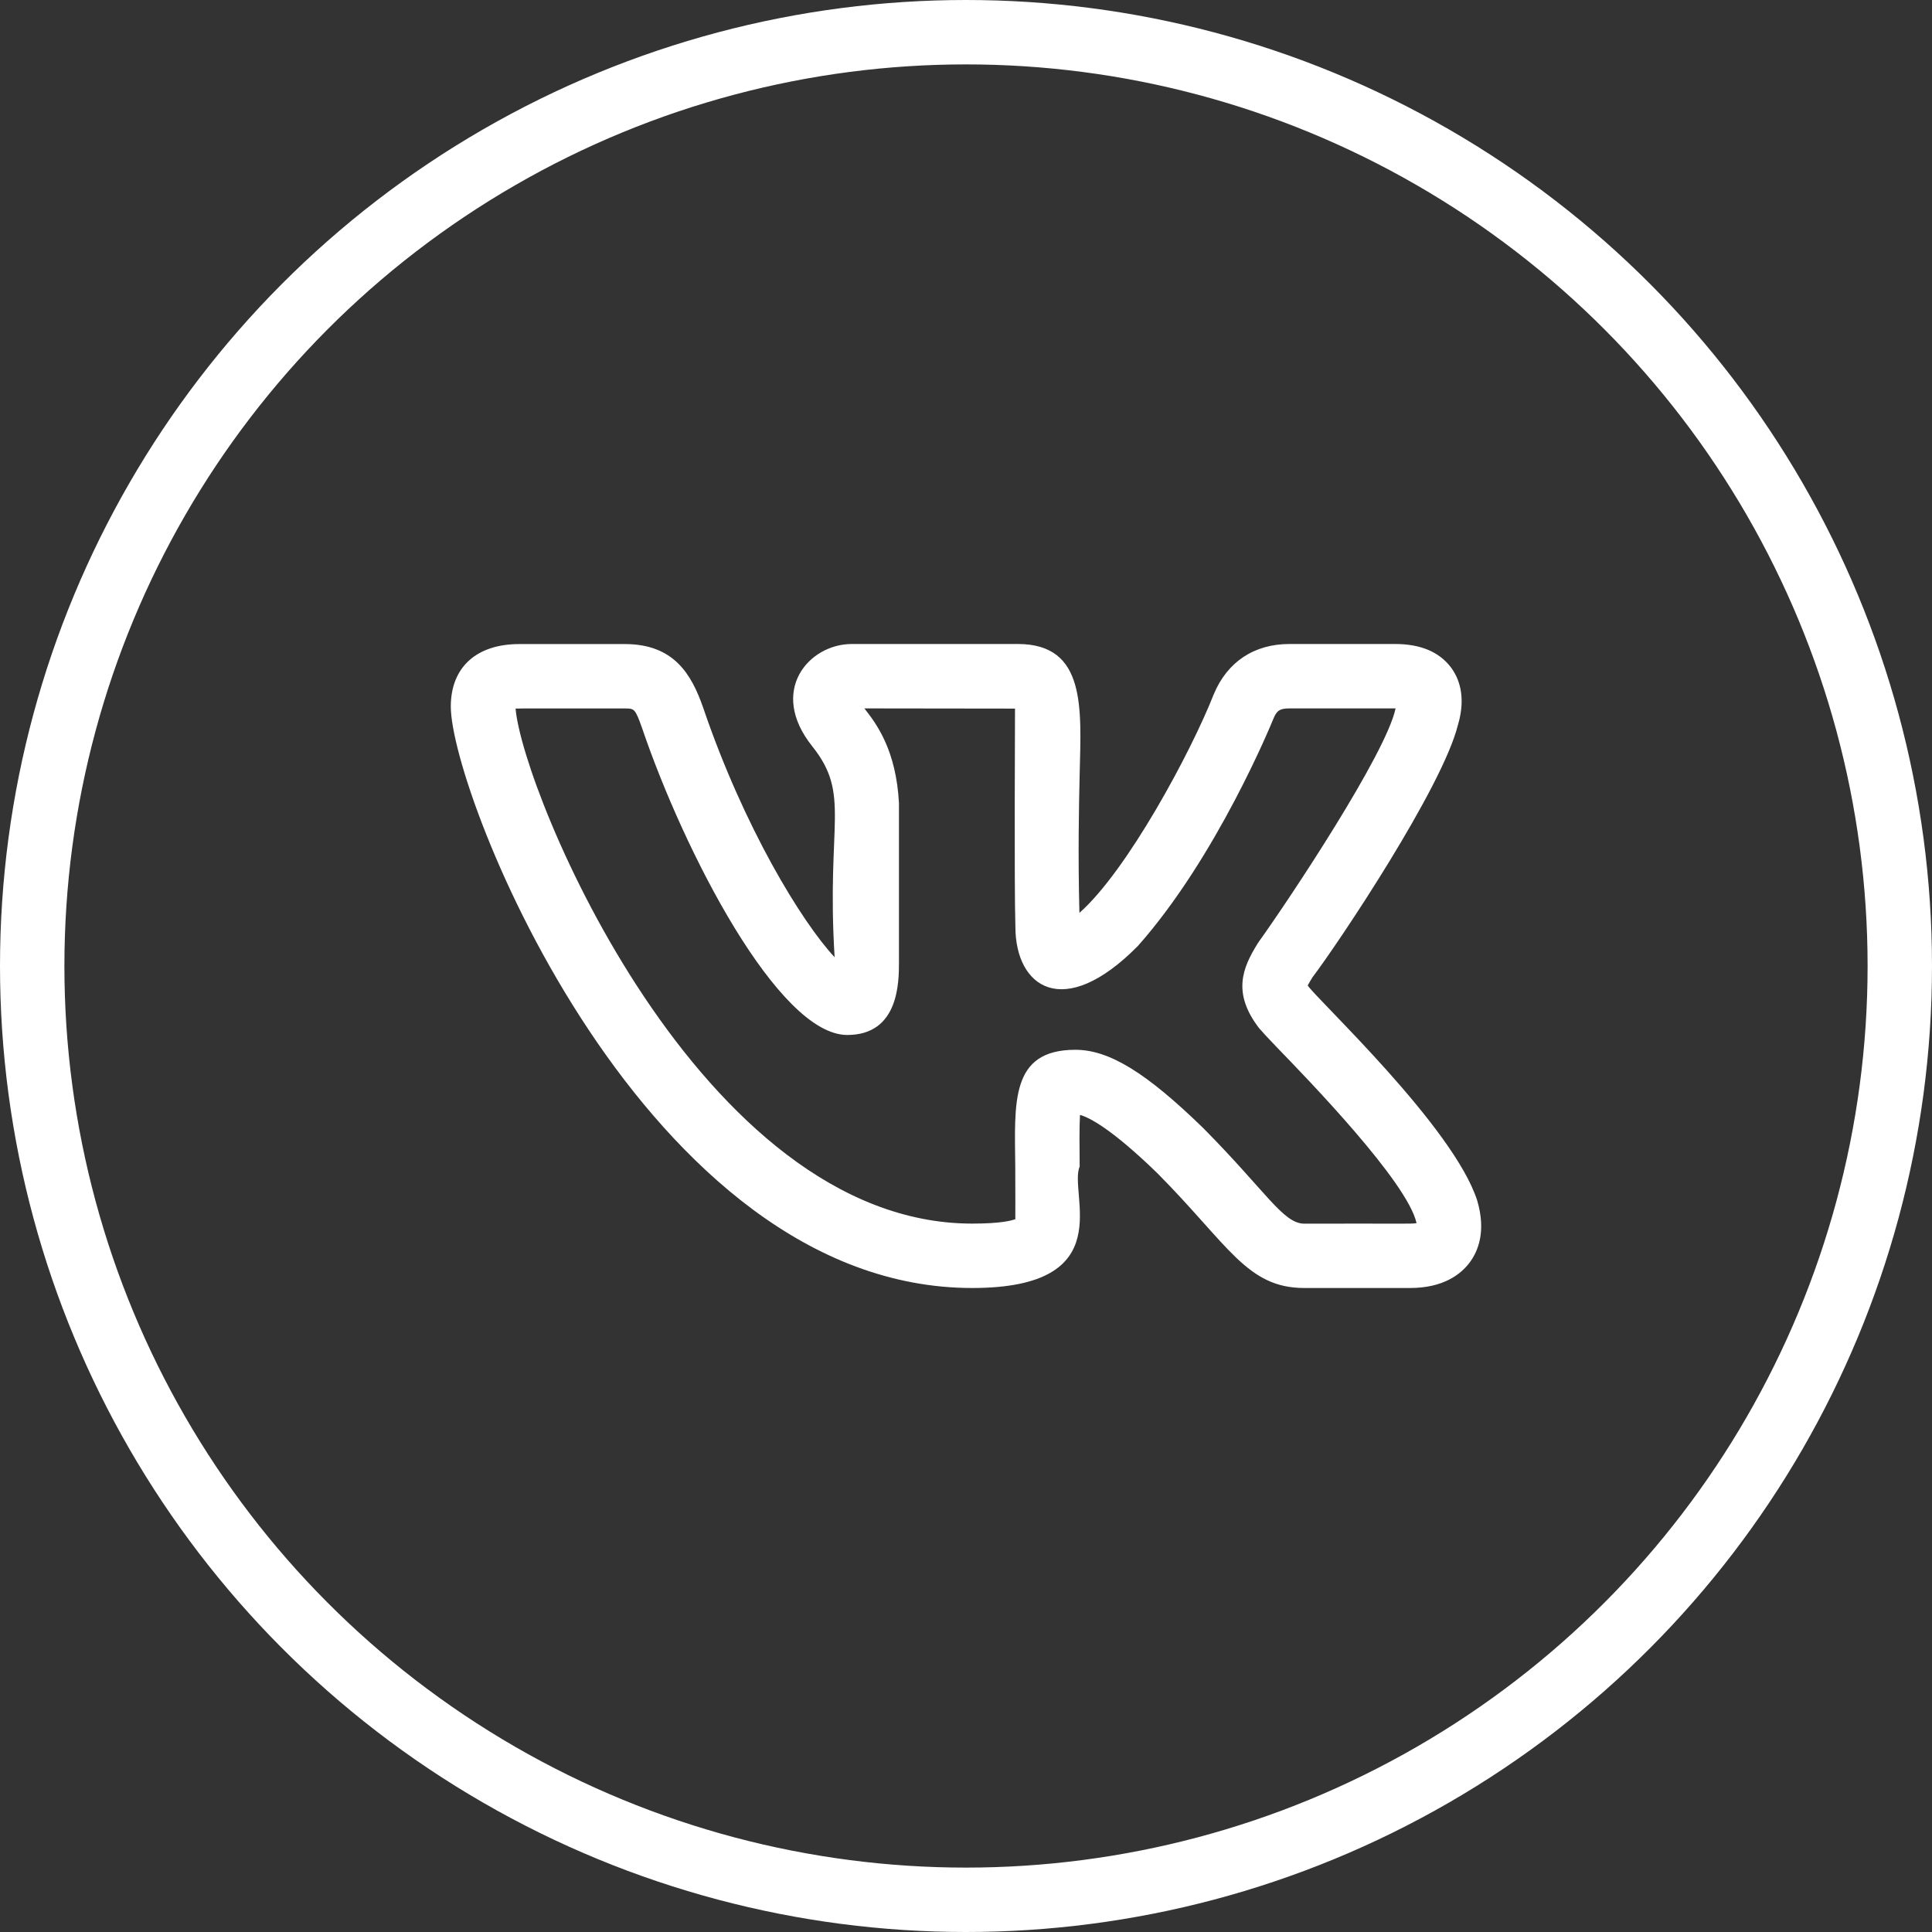 <svg width="30" height="30" viewBox="0 0 30 30" fill="none" xmlns="http://www.w3.org/2000/svg">
<rect x="0" y="0" width="30" height="30" fill="#333333" stroke="none"/>
<circle cx="15" cy="15" r="14.5" stroke="white"/>
<g clip-path="url(#clip0)">
<path d="M15.097 20C17.411 20 16.586 18.535 16.765 18.113C16.762 17.799 16.759 17.496 16.77 17.312C16.917 17.353 17.263 17.529 17.977 18.223C19.081 19.337 19.363 20 20.254 20H21.895C22.415 20 22.685 19.785 22.821 19.604C22.951 19.429 23.079 19.123 22.939 18.645C22.573 17.496 20.439 15.511 20.306 15.302C20.326 15.263 20.358 15.212 20.375 15.185H20.373C20.795 14.629 22.403 12.219 22.639 11.255C22.64 11.254 22.641 11.252 22.641 11.25C22.769 10.81 22.651 10.525 22.53 10.363C22.347 10.122 22.057 10 21.664 10H20.023C19.474 10 19.057 10.277 18.847 10.781C18.494 11.678 17.503 13.522 16.761 14.175C16.738 13.25 16.753 12.544 16.765 12.019C16.789 10.996 16.867 10 15.805 10H13.226C12.561 10 11.924 10.727 12.613 11.589C13.216 12.345 12.83 12.767 12.96 14.864C12.453 14.321 11.552 12.853 10.915 10.978C10.736 10.471 10.465 10.001 9.703 10.001H8.063C7.397 10.001 7 10.363 7 10.971C7 12.335 10.019 20 15.097 20ZM9.703 11.001C9.848 11.001 9.863 11.001 9.97 11.305C10.623 13.227 12.087 16.071 13.156 16.071C13.959 16.071 13.959 15.248 13.959 14.938L13.959 12.47C13.915 11.653 13.617 11.247 13.422 11L15.761 11.003C15.762 11.014 15.747 13.733 15.767 14.391C15.767 15.327 16.51 15.863 17.669 14.689C18.893 13.309 19.739 11.245 19.773 11.161C19.823 11.041 19.866 11 20.023 11H21.664H21.671C21.67 11.002 21.67 11.004 21.669 11.006C21.519 11.706 20.039 13.937 19.543 14.629C19.535 14.64 19.528 14.651 19.521 14.663C19.303 15.019 19.125 15.412 19.551 15.965H19.551C19.59 16.012 19.691 16.121 19.837 16.273C20.293 16.744 21.857 18.353 21.996 18.993C21.904 19.008 21.804 18.997 20.254 19.001C19.924 19.001 19.666 18.507 18.681 17.514C17.796 16.653 17.221 16.301 16.698 16.301C15.682 16.301 15.756 17.125 15.765 18.123C15.769 19.204 15.762 18.862 15.769 18.93C15.71 18.953 15.54 19 15.097 19C10.867 19 8.112 12.286 8.006 11.003C8.043 10.999 8.547 11.001 9.703 11.001Z" fill="white"/>
</g>
<defs>
<clipPath id="clip0">
<rect x="7" y="7" width="16" height="16" fill="white"/>
</clipPath>
</defs>
</svg>
